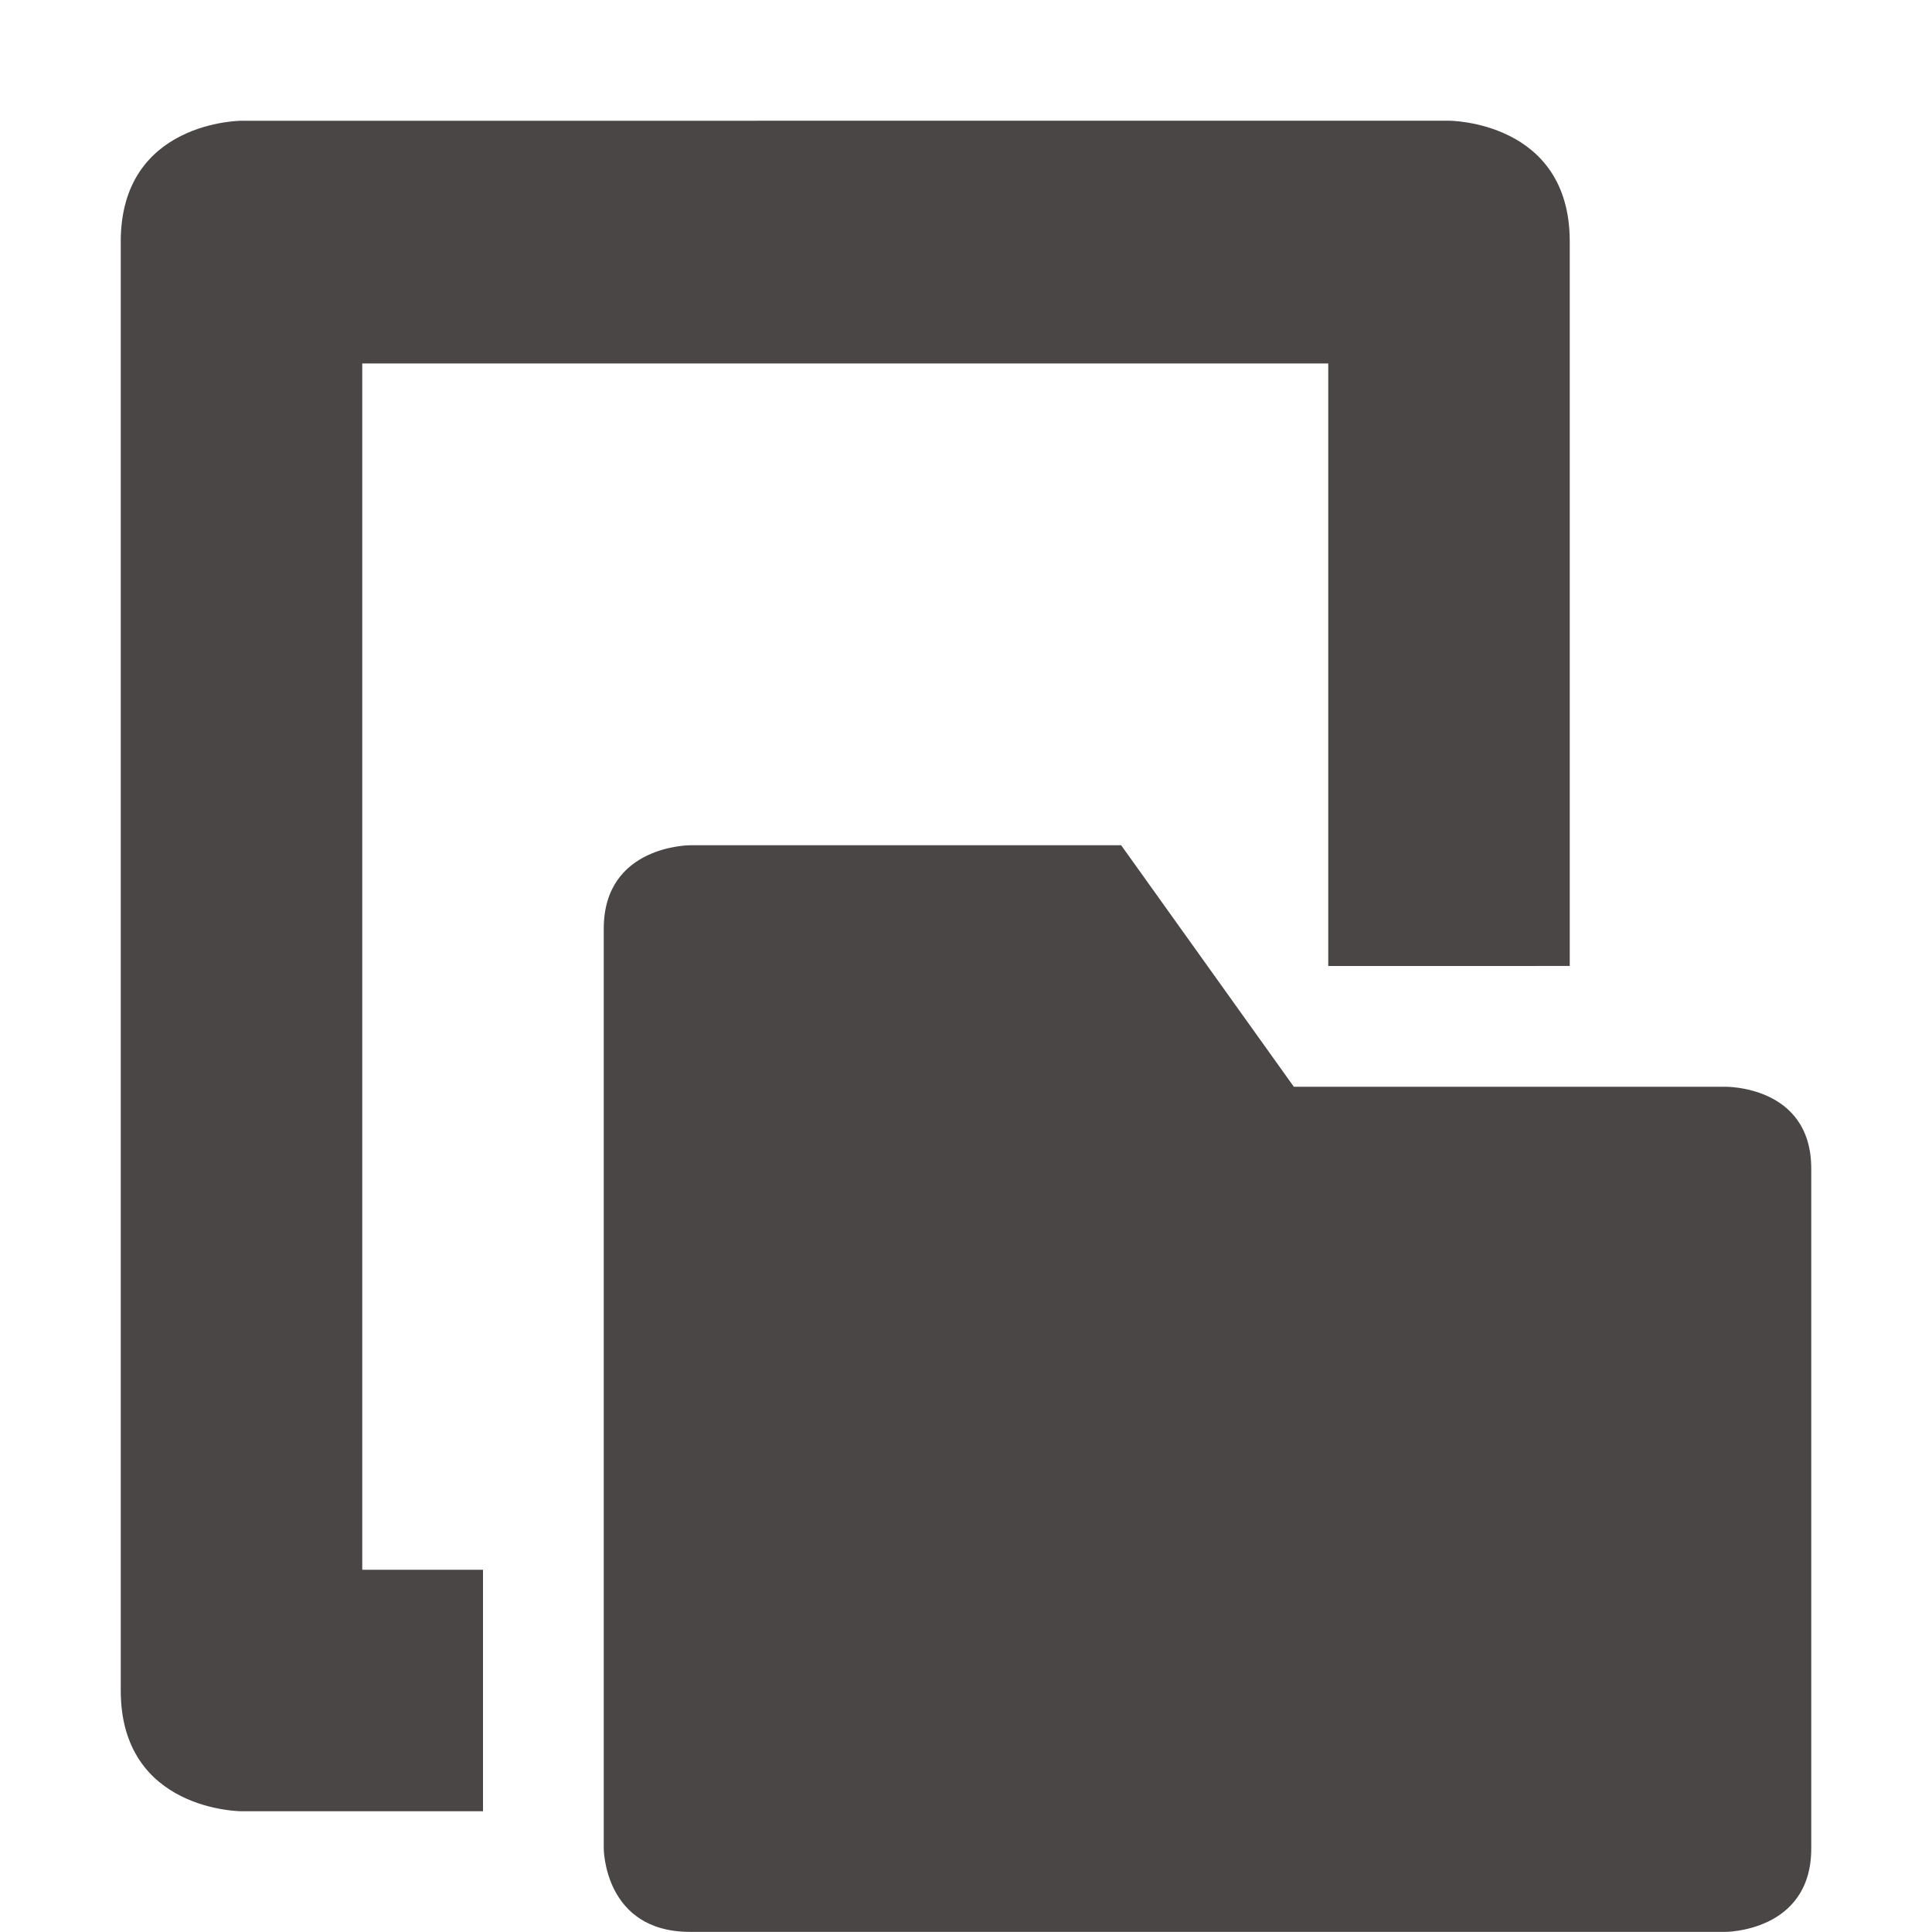 <svg xmlns="http://www.w3.org/2000/svg" width="16" height="16" version="1.1">
 <defs>
  <style id="current-color-scheme" type="text/css">
   .ColorScheme-Text { color:#4b4646; } .ColorScheme-Highlight { color:#4285f4; } .ColorScheme-NeutralText { color:#ff9800; } .ColorScheme-PositiveText { color:#4caf50; } .ColorScheme-NegativeText { color:#f44336; }
  </style>
 </defs>
 <path style="fill:currentColor" class="ColorScheme-Text" d="m 2,1 c 0,0 -1,0 -1,1 V 11 14 c 0,1 1,1 1,1 h 2 v -2 h -1 V 3.01 H 11 V 5 8 8 l 2,-2.58e-4 v -1.75 -4.25 c 0,-1 -1,-1 -1,-1 z m 3.715,6 c 0,0 -0.715,-9.015e-4 -0.715,0.691 v 7.617 c 0,0 5.581e-4,0.691 0.715,0.691 H 14.285 C 14.285,16 15,16.001 15,15.309 V 9.678 C 15,8.986 14.285,9 14.285,9 H 10.715 L 9.285,7 Z"/>
</svg>
